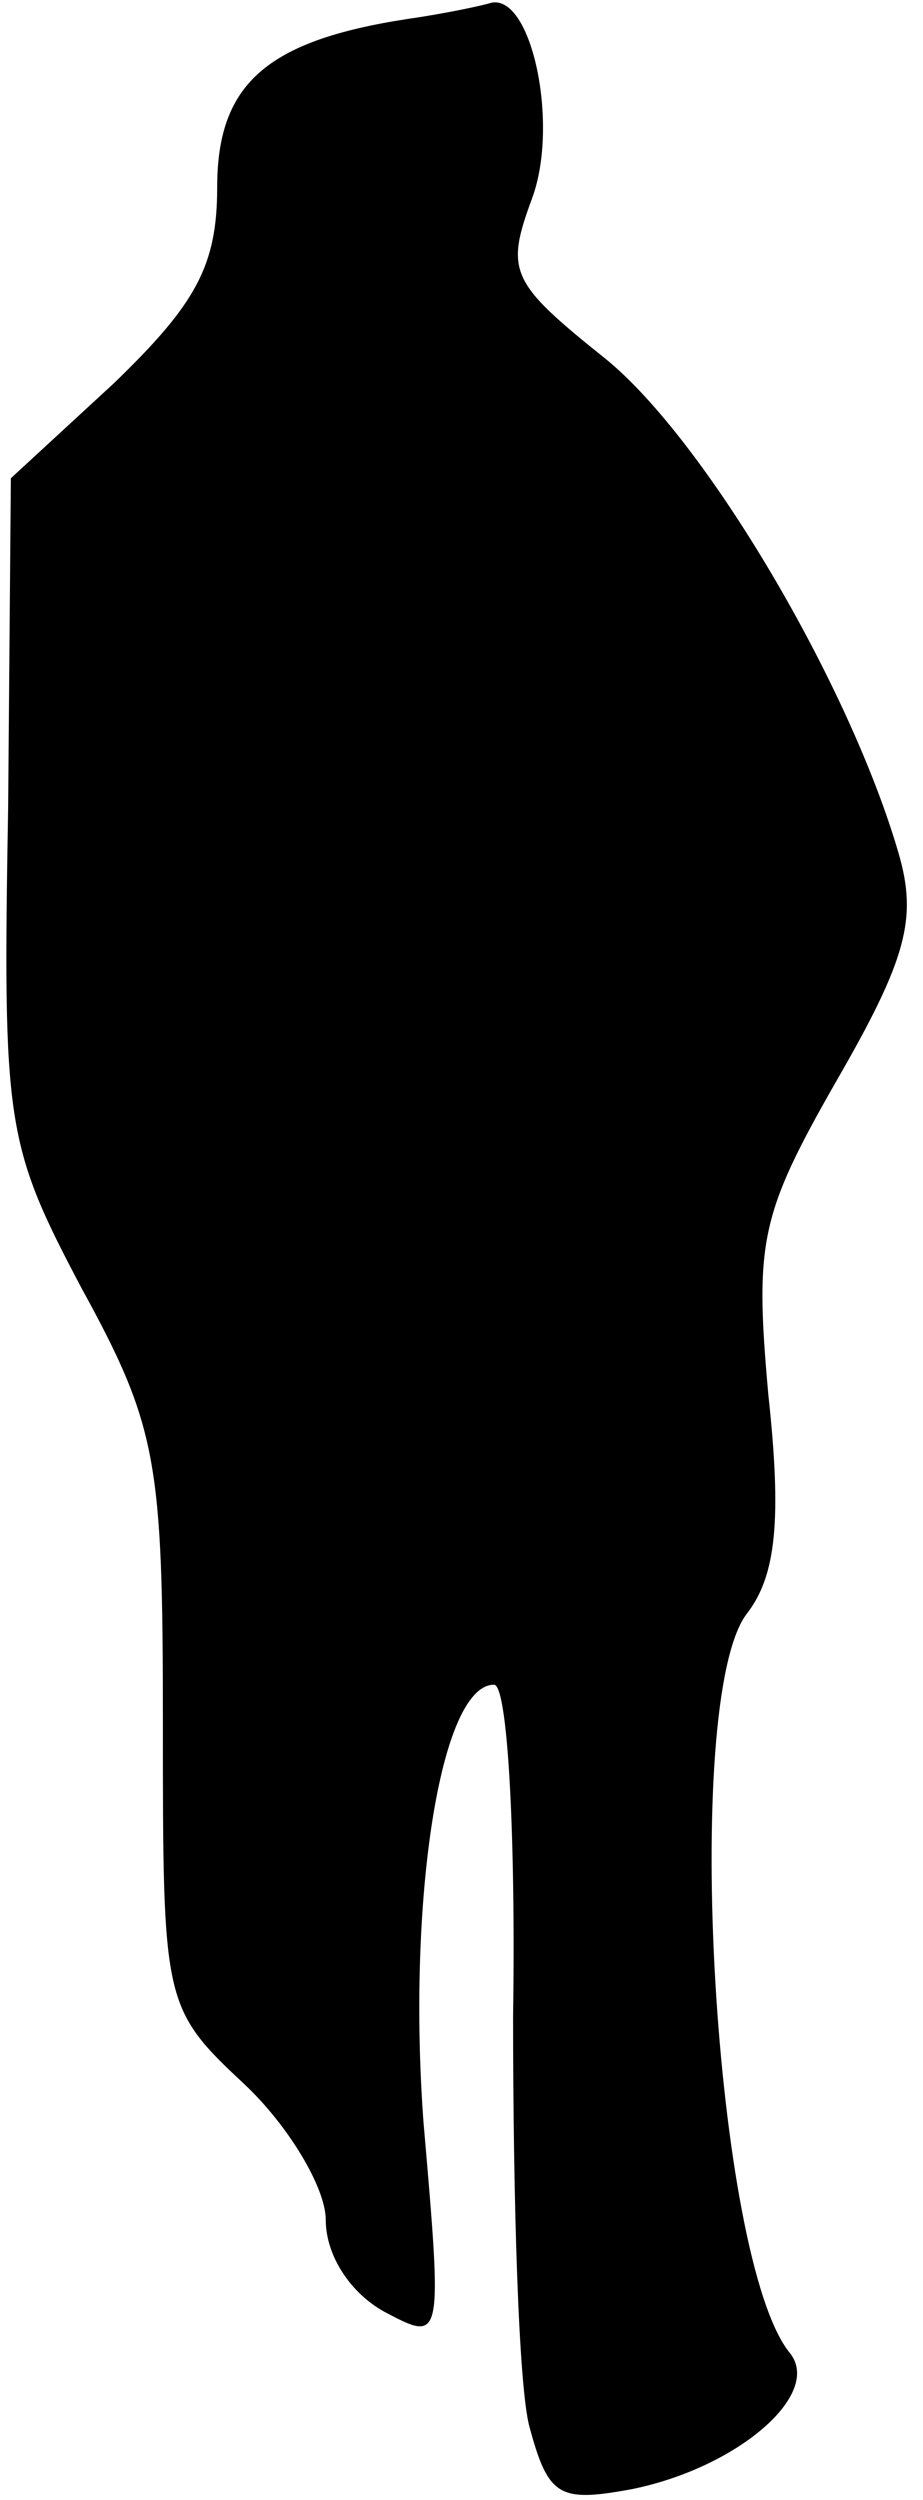 <?xml version="1.0" standalone="no"?>
<!DOCTYPE svg PUBLIC "-//W3C//DTD SVG 20010904//EN"
 "http://www.w3.org/TR/2001/REC-SVG-20010904/DTD/svg10.dtd">
<svg version="1.0" xmlns="http://www.w3.org/2000/svg"
 width="34pt" height="92pt" viewBox="0 0 34 92"
 preserveAspectRatio="xMidYMid meet">
<g transform="translate(0,92) scale(0.1,-0.1)"
fill="#000000" stroke="none">
<path fill="#000000" stroke="none" d="M150 913 c-52 -8 -70 -24 -70 -62 0
-29 -8 -43 -38 -72 l-38 -35 -1 -121 c-2 -117 -1 -124 27 -177 28 -51 30 -64
30 -160 0 -103 0 -105 30 -133 16 -15 30 -38 30 -50 0 -13 9 -27 22 -34 21
-11 21 -11 14 70 -6 81 6 161 26 161 5 0 8 -55 7 -122 0 -68 2 -136 6 -151 7
-26 11 -28 38 -23 39 8 70 35 58 50 -28 34 -40 240 -16 272 11 14 13 35 8 81
-5 56 -3 66 25 115 26 45 30 60 23 84 -18 62 -71 152 -108 182 -35 28 -37 32
-27 59 10 27 0 75 -15 72 -3 -1 -17 -4 -31 -6z"/>
</g>
</svg>
